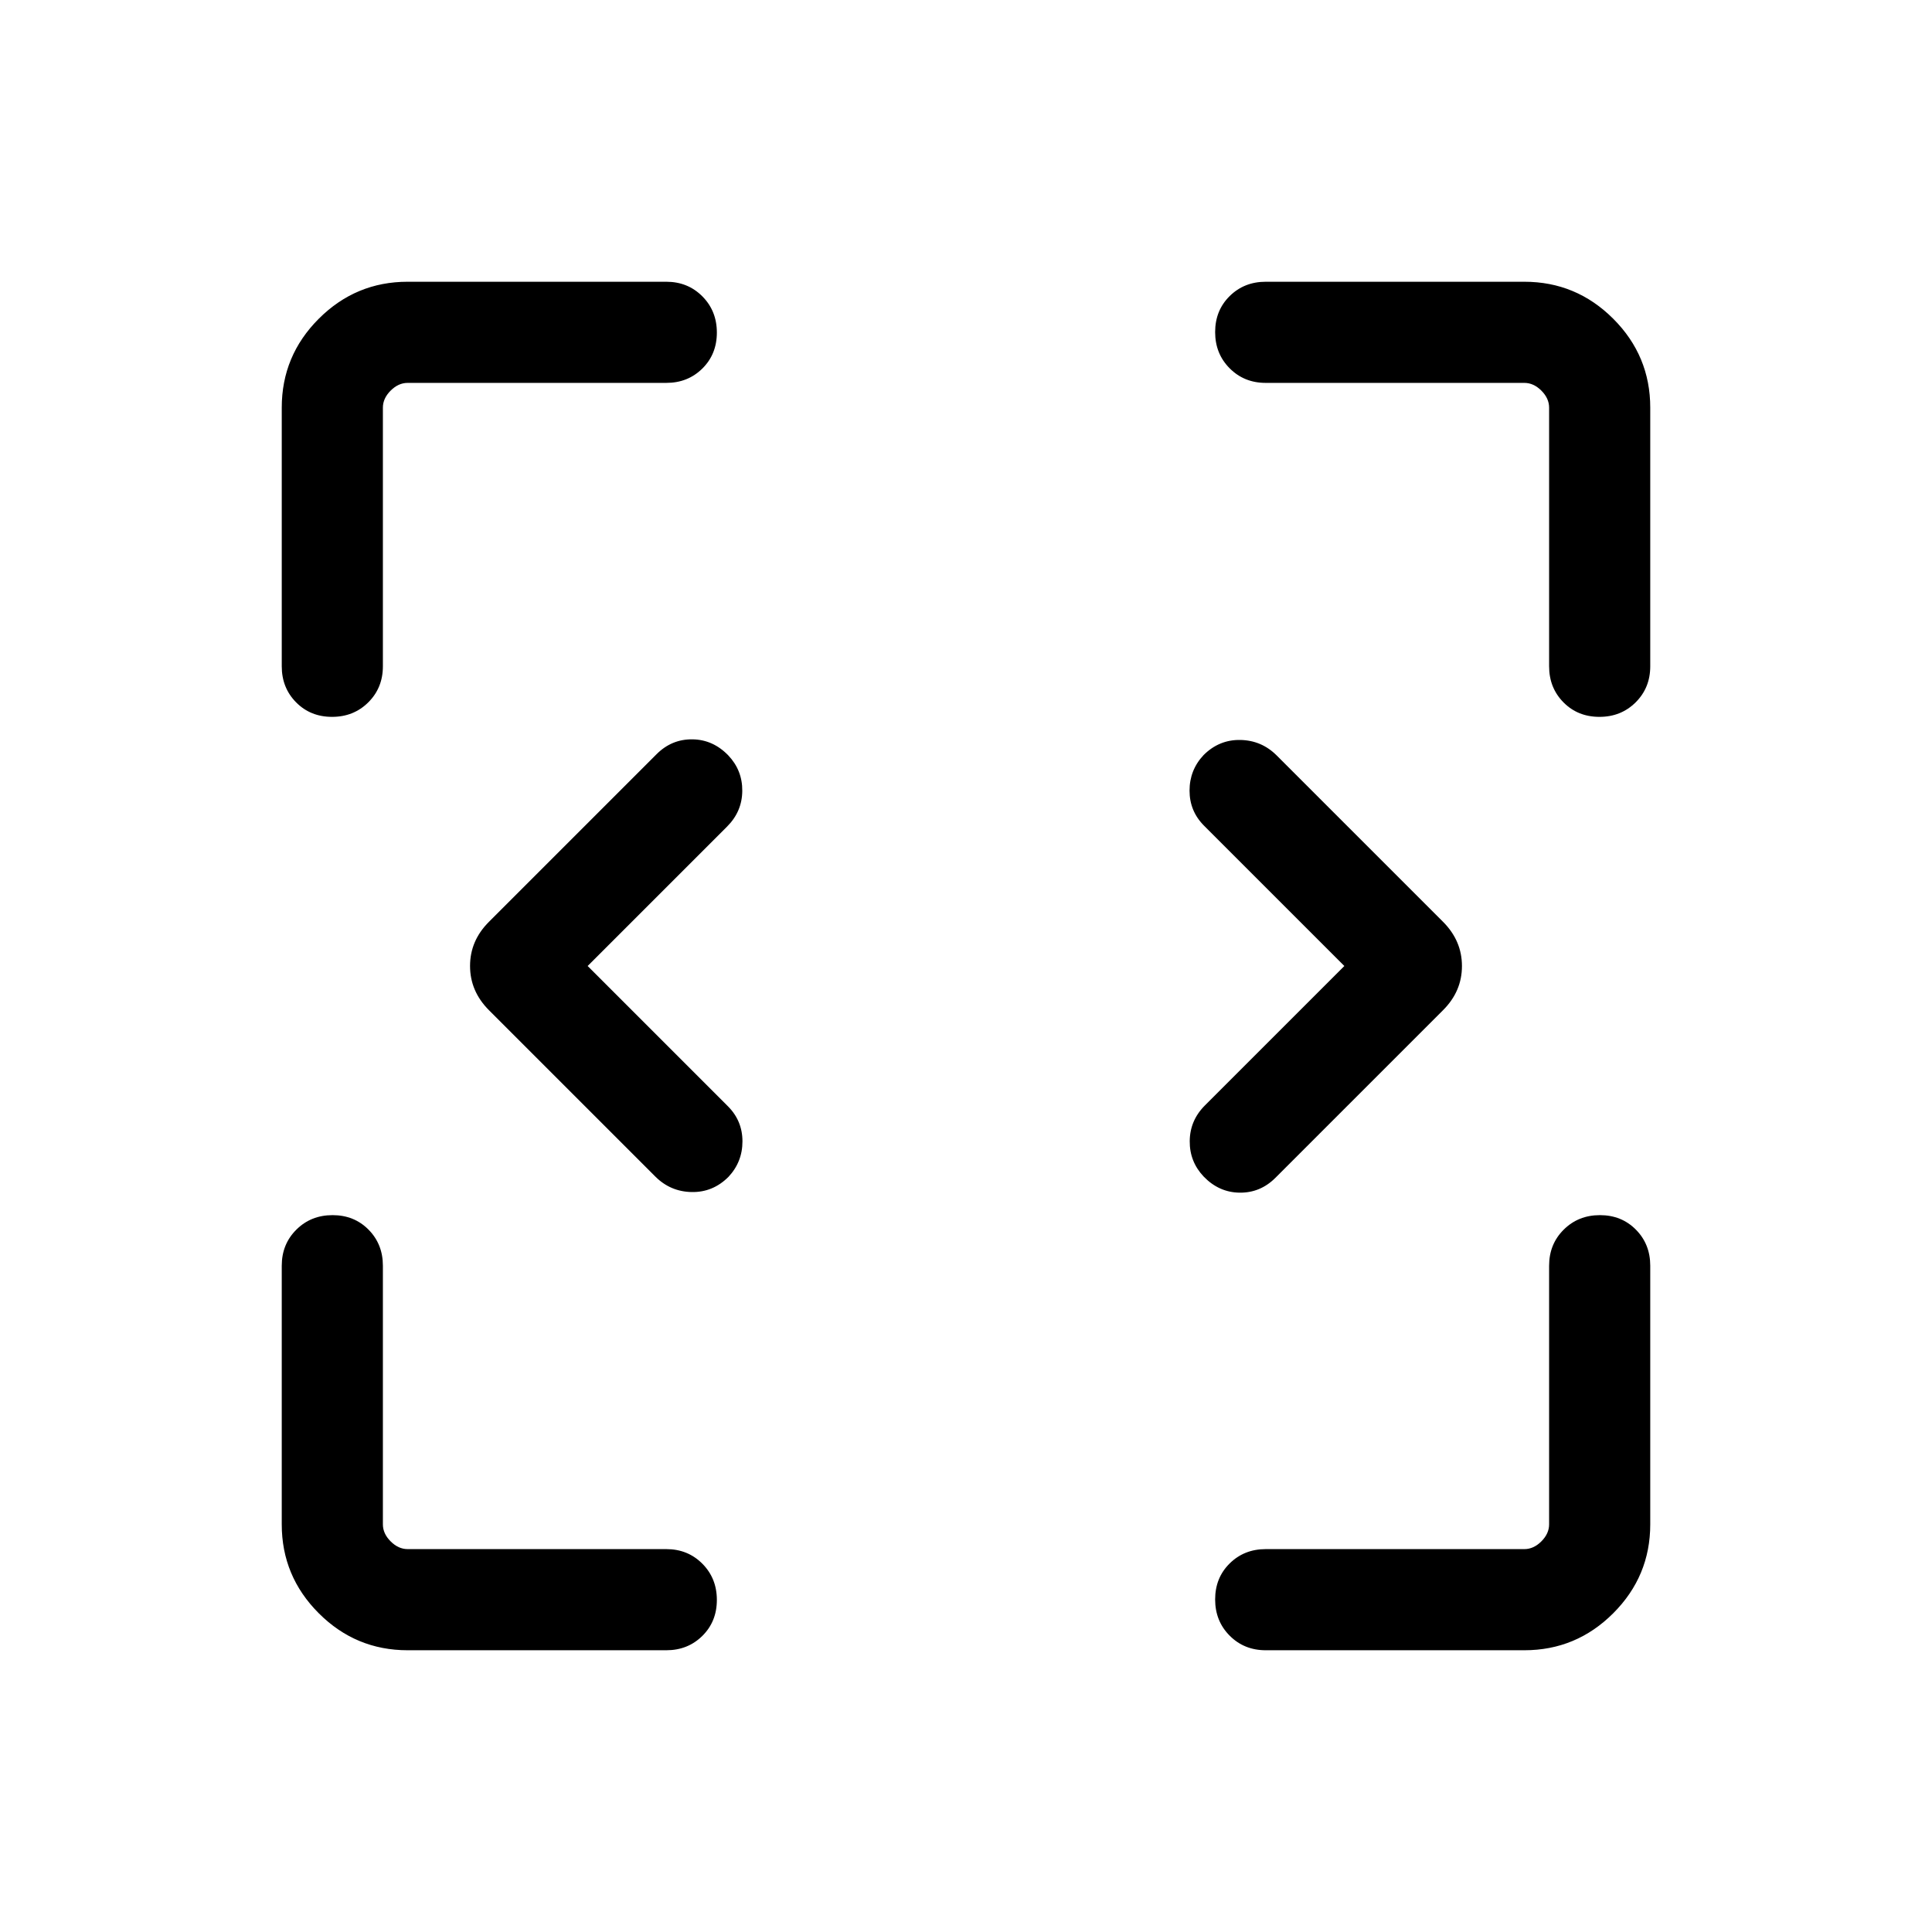 <svg xmlns="http://www.w3.org/2000/svg" height="40" viewBox="0 96 960 960" width="40"><path d="M202.565 915.999q-25.788 0-44.176-18.388t-18.388-44.176V724.922q0-10.698 7.25-17.913 7.249-7.214 17.999-7.214t17.878 7.214q7.128 7.215 7.128 17.913v128.513q0 4.616 3.847 8.462 3.846 3.847 8.462 3.847h128.513q10.698 0 17.913 7.249 7.214 7.249 7.214 18 0 10.75-7.214 17.878-7.215 7.128-17.913 7.128H202.565Zm426.357 0q-10.698 0-17.913-7.25-7.214-7.249-7.214-17.999t7.214-17.878q7.215-7.128 17.913-7.128h128.513q4.616 0 8.462-3.847 3.847-3.846 3.847-8.462V724.922q0-10.698 7.249-17.913 7.25-7.214 17.999-7.214 10.751 0 17.879 7.214 7.128 7.215 7.128 17.913v128.513q0 25.788-18.388 44.176t-44.176 18.388H628.922ZM291.999 576l69.693 69.693q7.23 7.23 7.23 17.451 0 10.22-6.969 17.653-7.731 7.715-18.256 7.523-10.524-.193-18.004-7.628l-82.769-82.769q-9.359-9.406-9.359-21.946 0-12.541 9.359-21.9l83.384-83.384q7.482-7.436 17.715-7.32 10.233.115 17.818 7.935 7.081 7.436 6.992 17.692-.09 10.256-7.526 17.692L291.999 576Zm376.002 0-69.693-69.693q-7.23-7.23-7.23-17.451 0-10.22 6.969-17.653 7.731-7.715 18.256-7.523 10.524.193 18.004 7.628l82.769 82.769q9.359 9.406 9.359 21.946 0 12.541-9.359 21.9l-83.384 83.384q-7.483 7.436-17.715 7.32-10.233-.115-17.818-7.935-7.081-7.436-6.992-17.692.09-10.256 7.526-17.692L668.001 576ZM165.007 452.205q-10.75 0-17.878-7.214-7.128-7.215-7.128-17.913V298.565q0-25.788 18.388-44.176t44.176-18.388h128.513q10.698 0 17.913 7.25 7.214 7.249 7.214 17.999t-7.214 17.878q-7.215 7.128-17.913 7.128H202.565q-4.616 0-8.462 3.847-3.847 3.846-3.847 8.462v128.513q0 10.698-7.249 17.913-7.25 7.214-18 7.214Zm629.743 0q-10.75 0-17.878-7.214-7.128-7.215-7.128-17.913V298.565q0-4.616-3.847-8.462-3.846-3.847-8.462-3.847H628.922q-10.698 0-17.913-7.249-7.214-7.25-7.214-17.999 0-10.751 7.214-17.879 7.215-7.128 17.913-7.128h128.513q25.788 0 44.176 18.388t18.388 44.176v128.513q0 10.698-7.25 17.913-7.249 7.214-17.999 7.214Z"/></svg>
